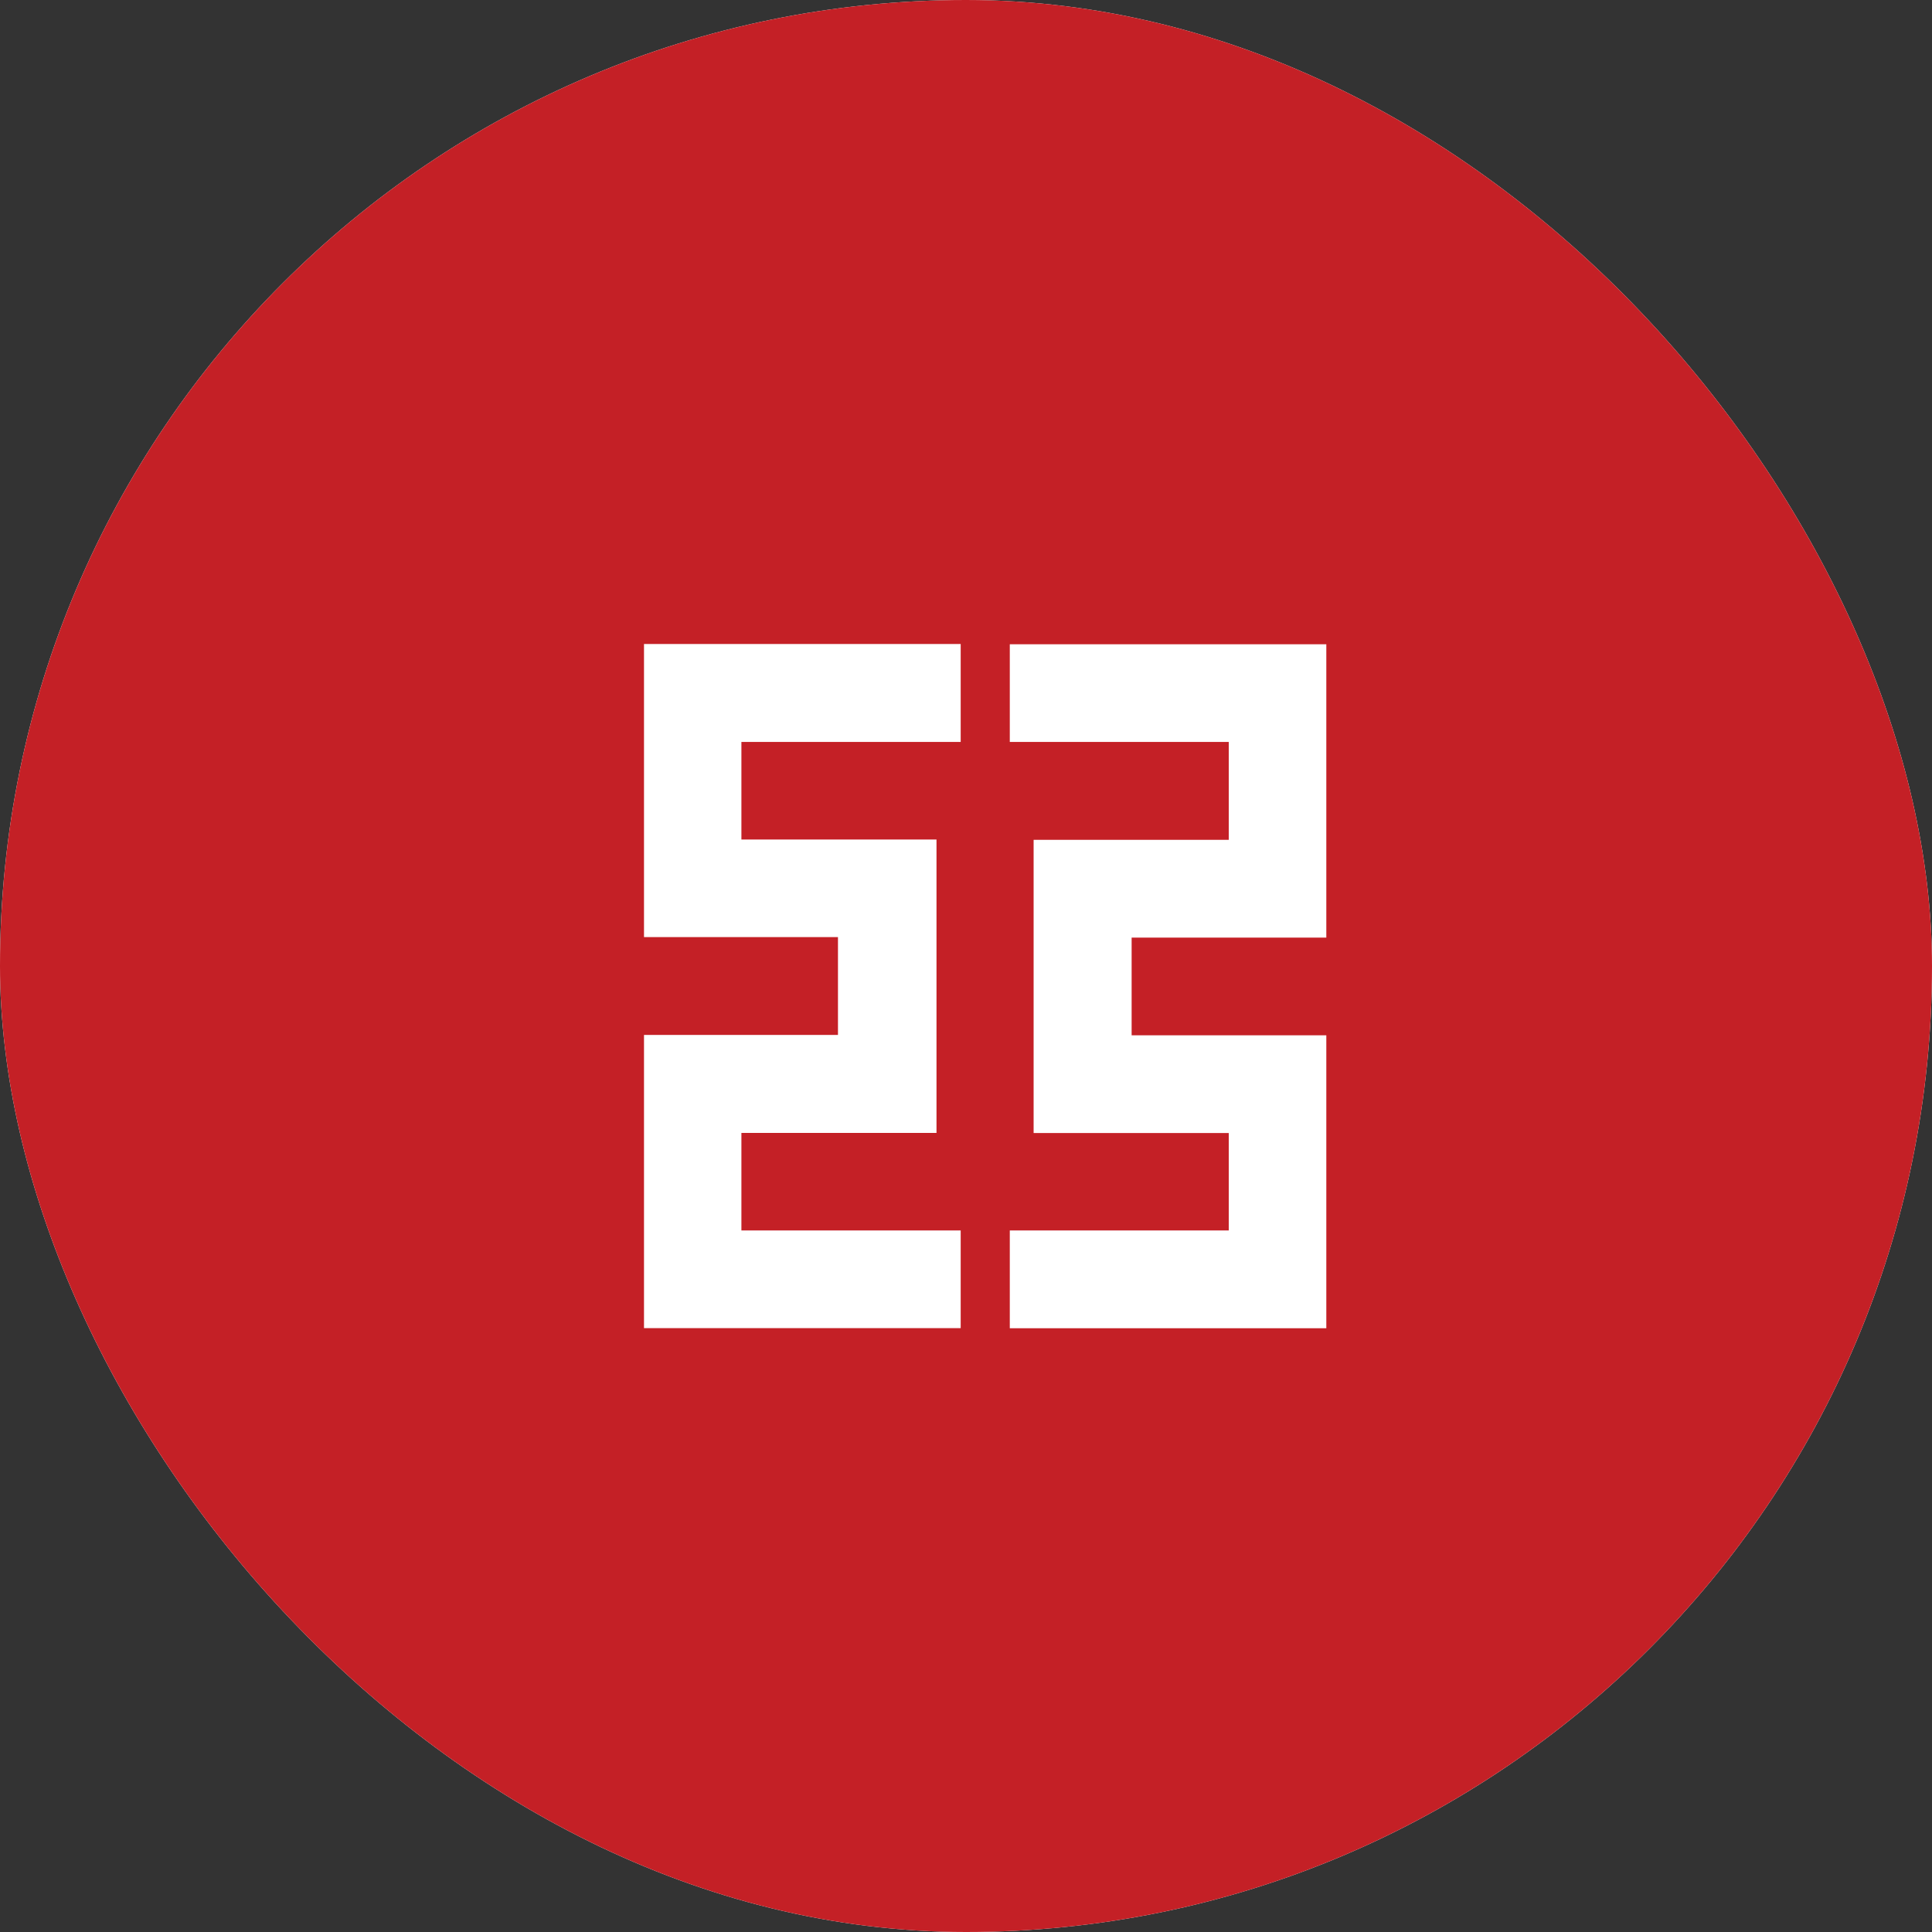 <svg width="48" height="48" viewBox="0 0 48 48" fill="none" xmlns="http://www.w3.org/2000/svg">
<rect x="0" y="0" width="48" height="48" fill="#333333" stroke="none"/>
<g clip-path="url(#clip0_27_13900)">
<rect width="48" height="48" rx="24" fill="white"/>
<rect width="48" height="48" fill="#C42026"/>
<path fill-rule="evenodd" clip-rule="evenodd" d="M25.088 30.57V33H32.952V25.722H28.115V23.295H32.952V16.007H25.088V18.433H30.528V20.865H25.68V28.15H30.528V30.57H25.088ZM23.868 18.433V16H16V23.282H20.819V25.713H16V32.997H23.868V30.57H18.42V28.147H23.267V20.857H18.42V18.433H23.868Z" fill="white"/>
</g>
<defs>
<clipPath id="clip0_27_13900">
<rect width="48" height="48" rx="24" fill="white"/>
</clipPath>
</defs>
</svg>
